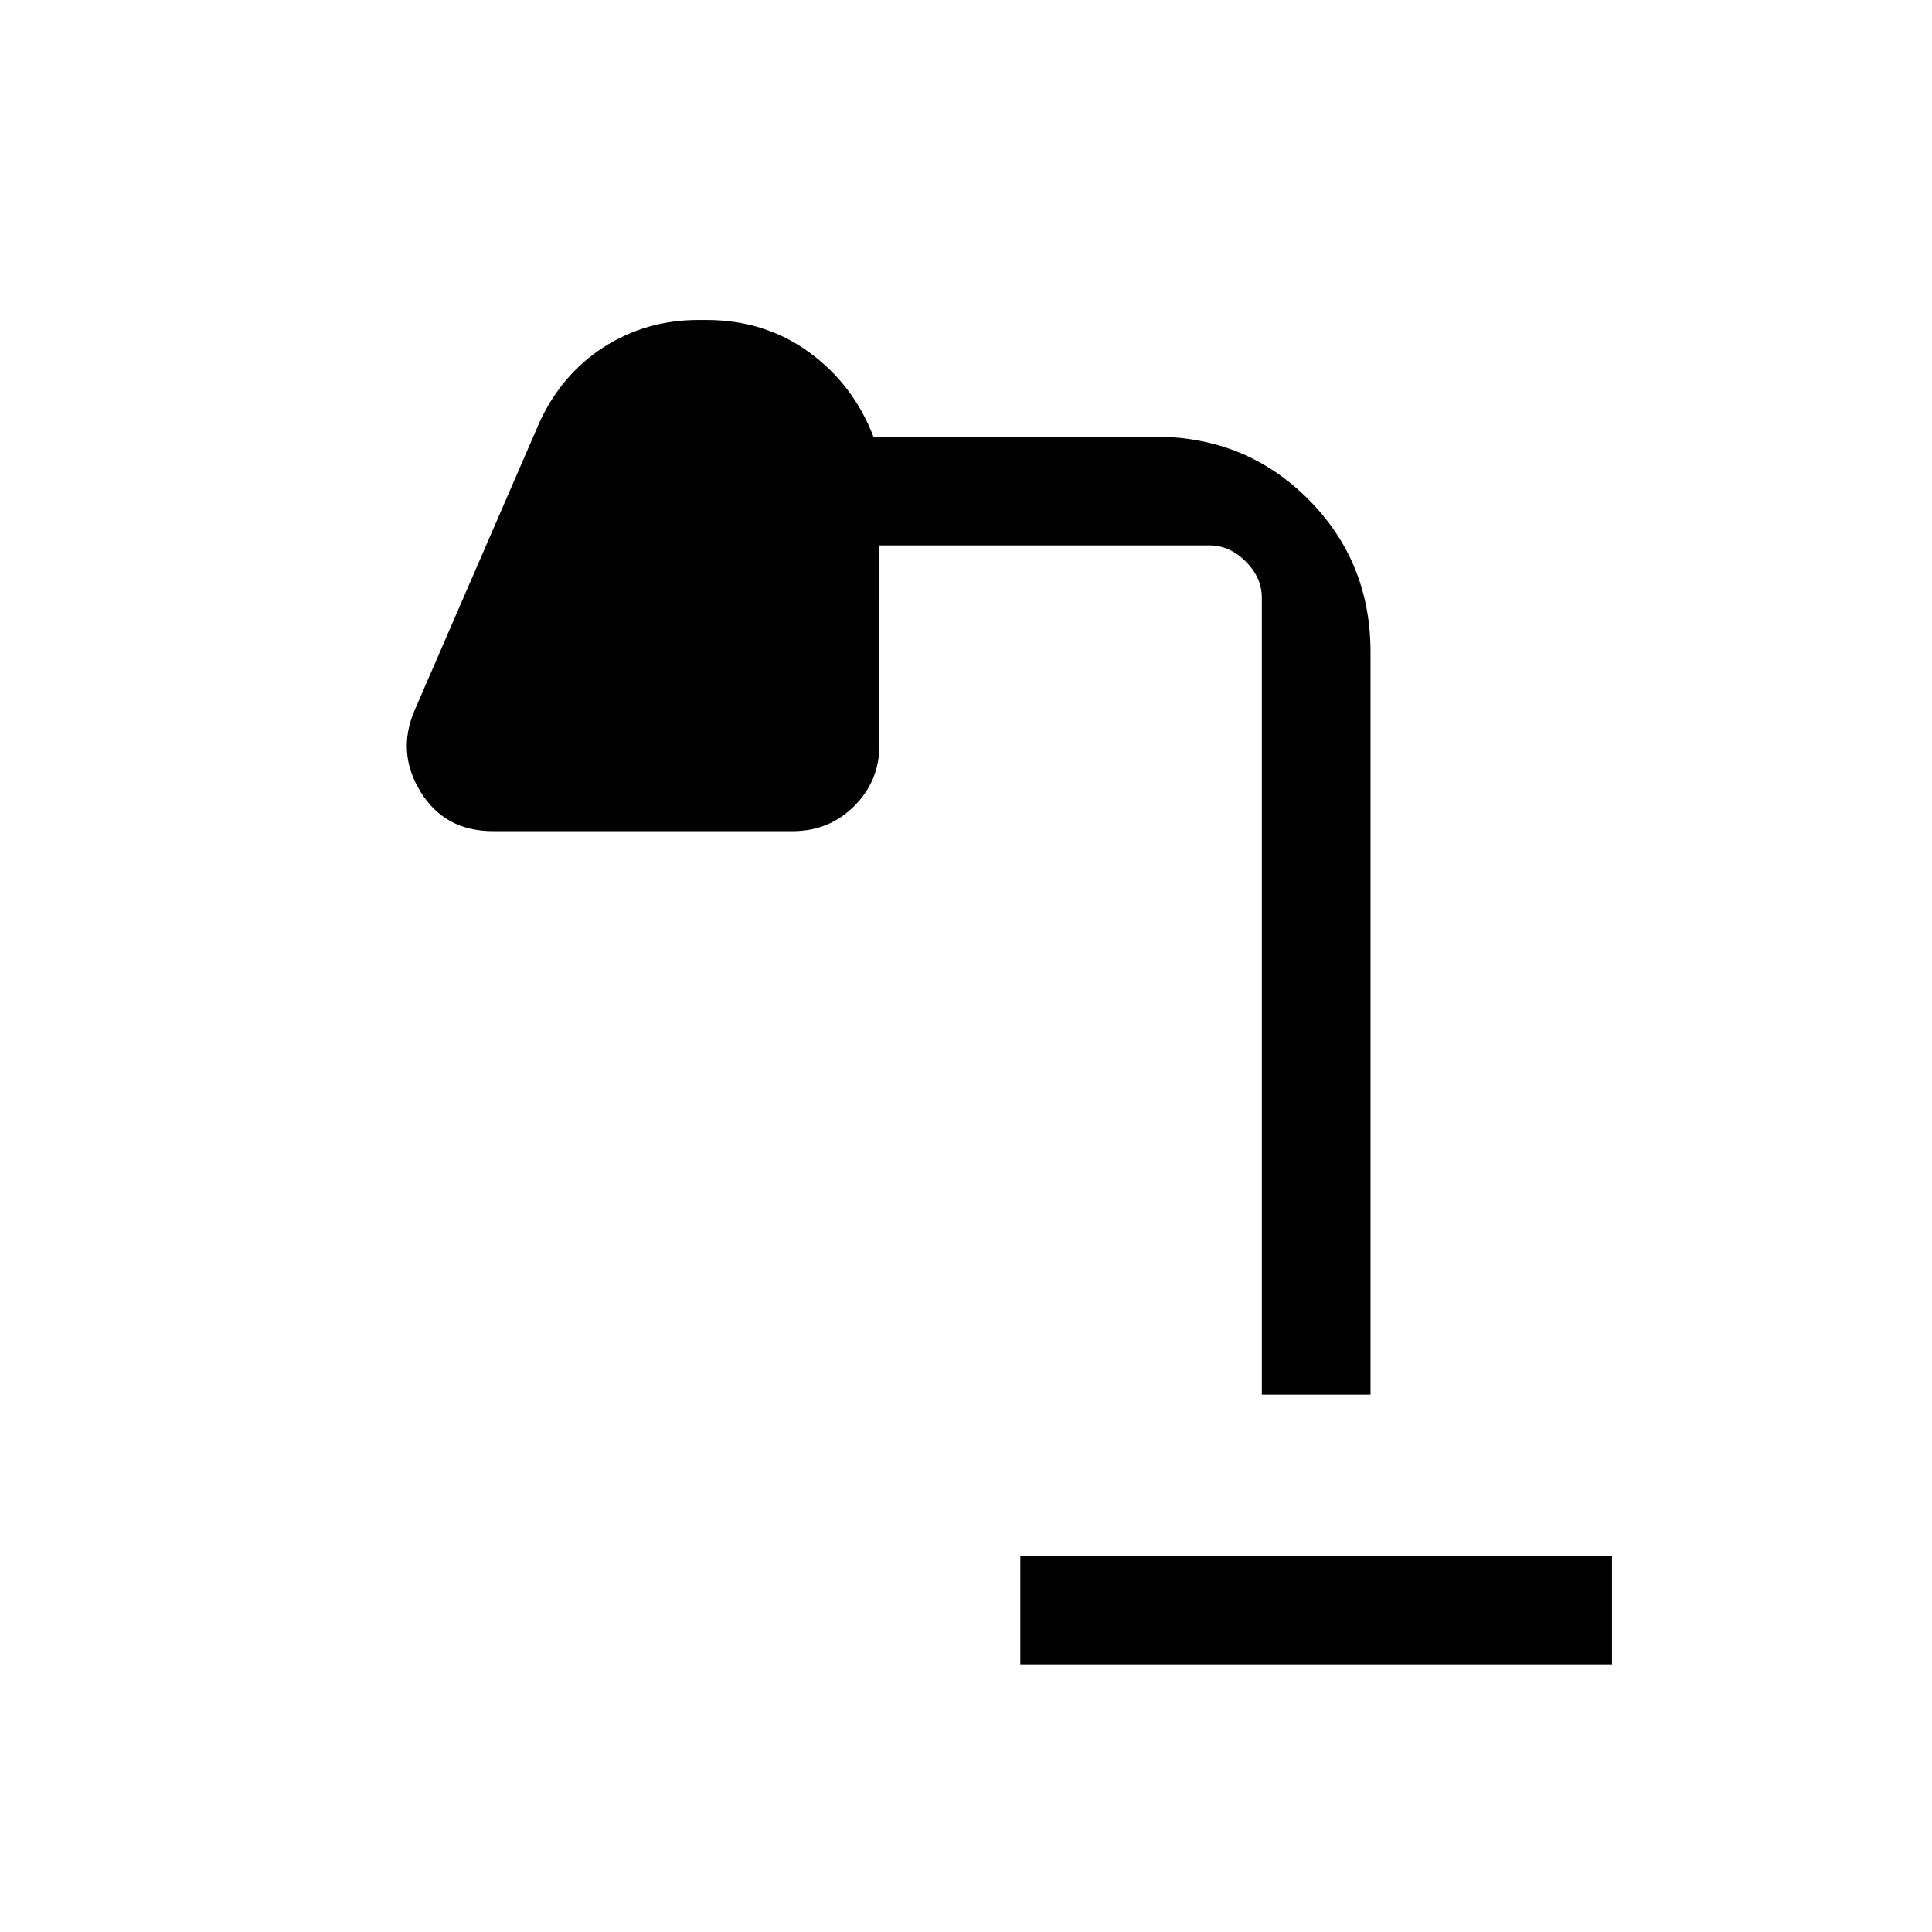 <svg xmlns="http://www.w3.org/2000/svg" height="24" width="24"><path d="M12.675 20.675v-1.35h7.35v1.35Zm3-3.35v-9.9q0-.25-.2-.45t-.45-.2h-4.1V9.25q0 .45-.312.762-.313.313-.763.313H6.125q-.6 0-.9-.488-.3-.487-.075-1.012L6.7 5.25q.275-.6.8-.938.525-.337 1.175-.337h.1q.725 0 1.275.4.55.4.8 1.05h3.5q1.125 0 1.9.775.775.775.775 1.9v9.225Z"/></svg>